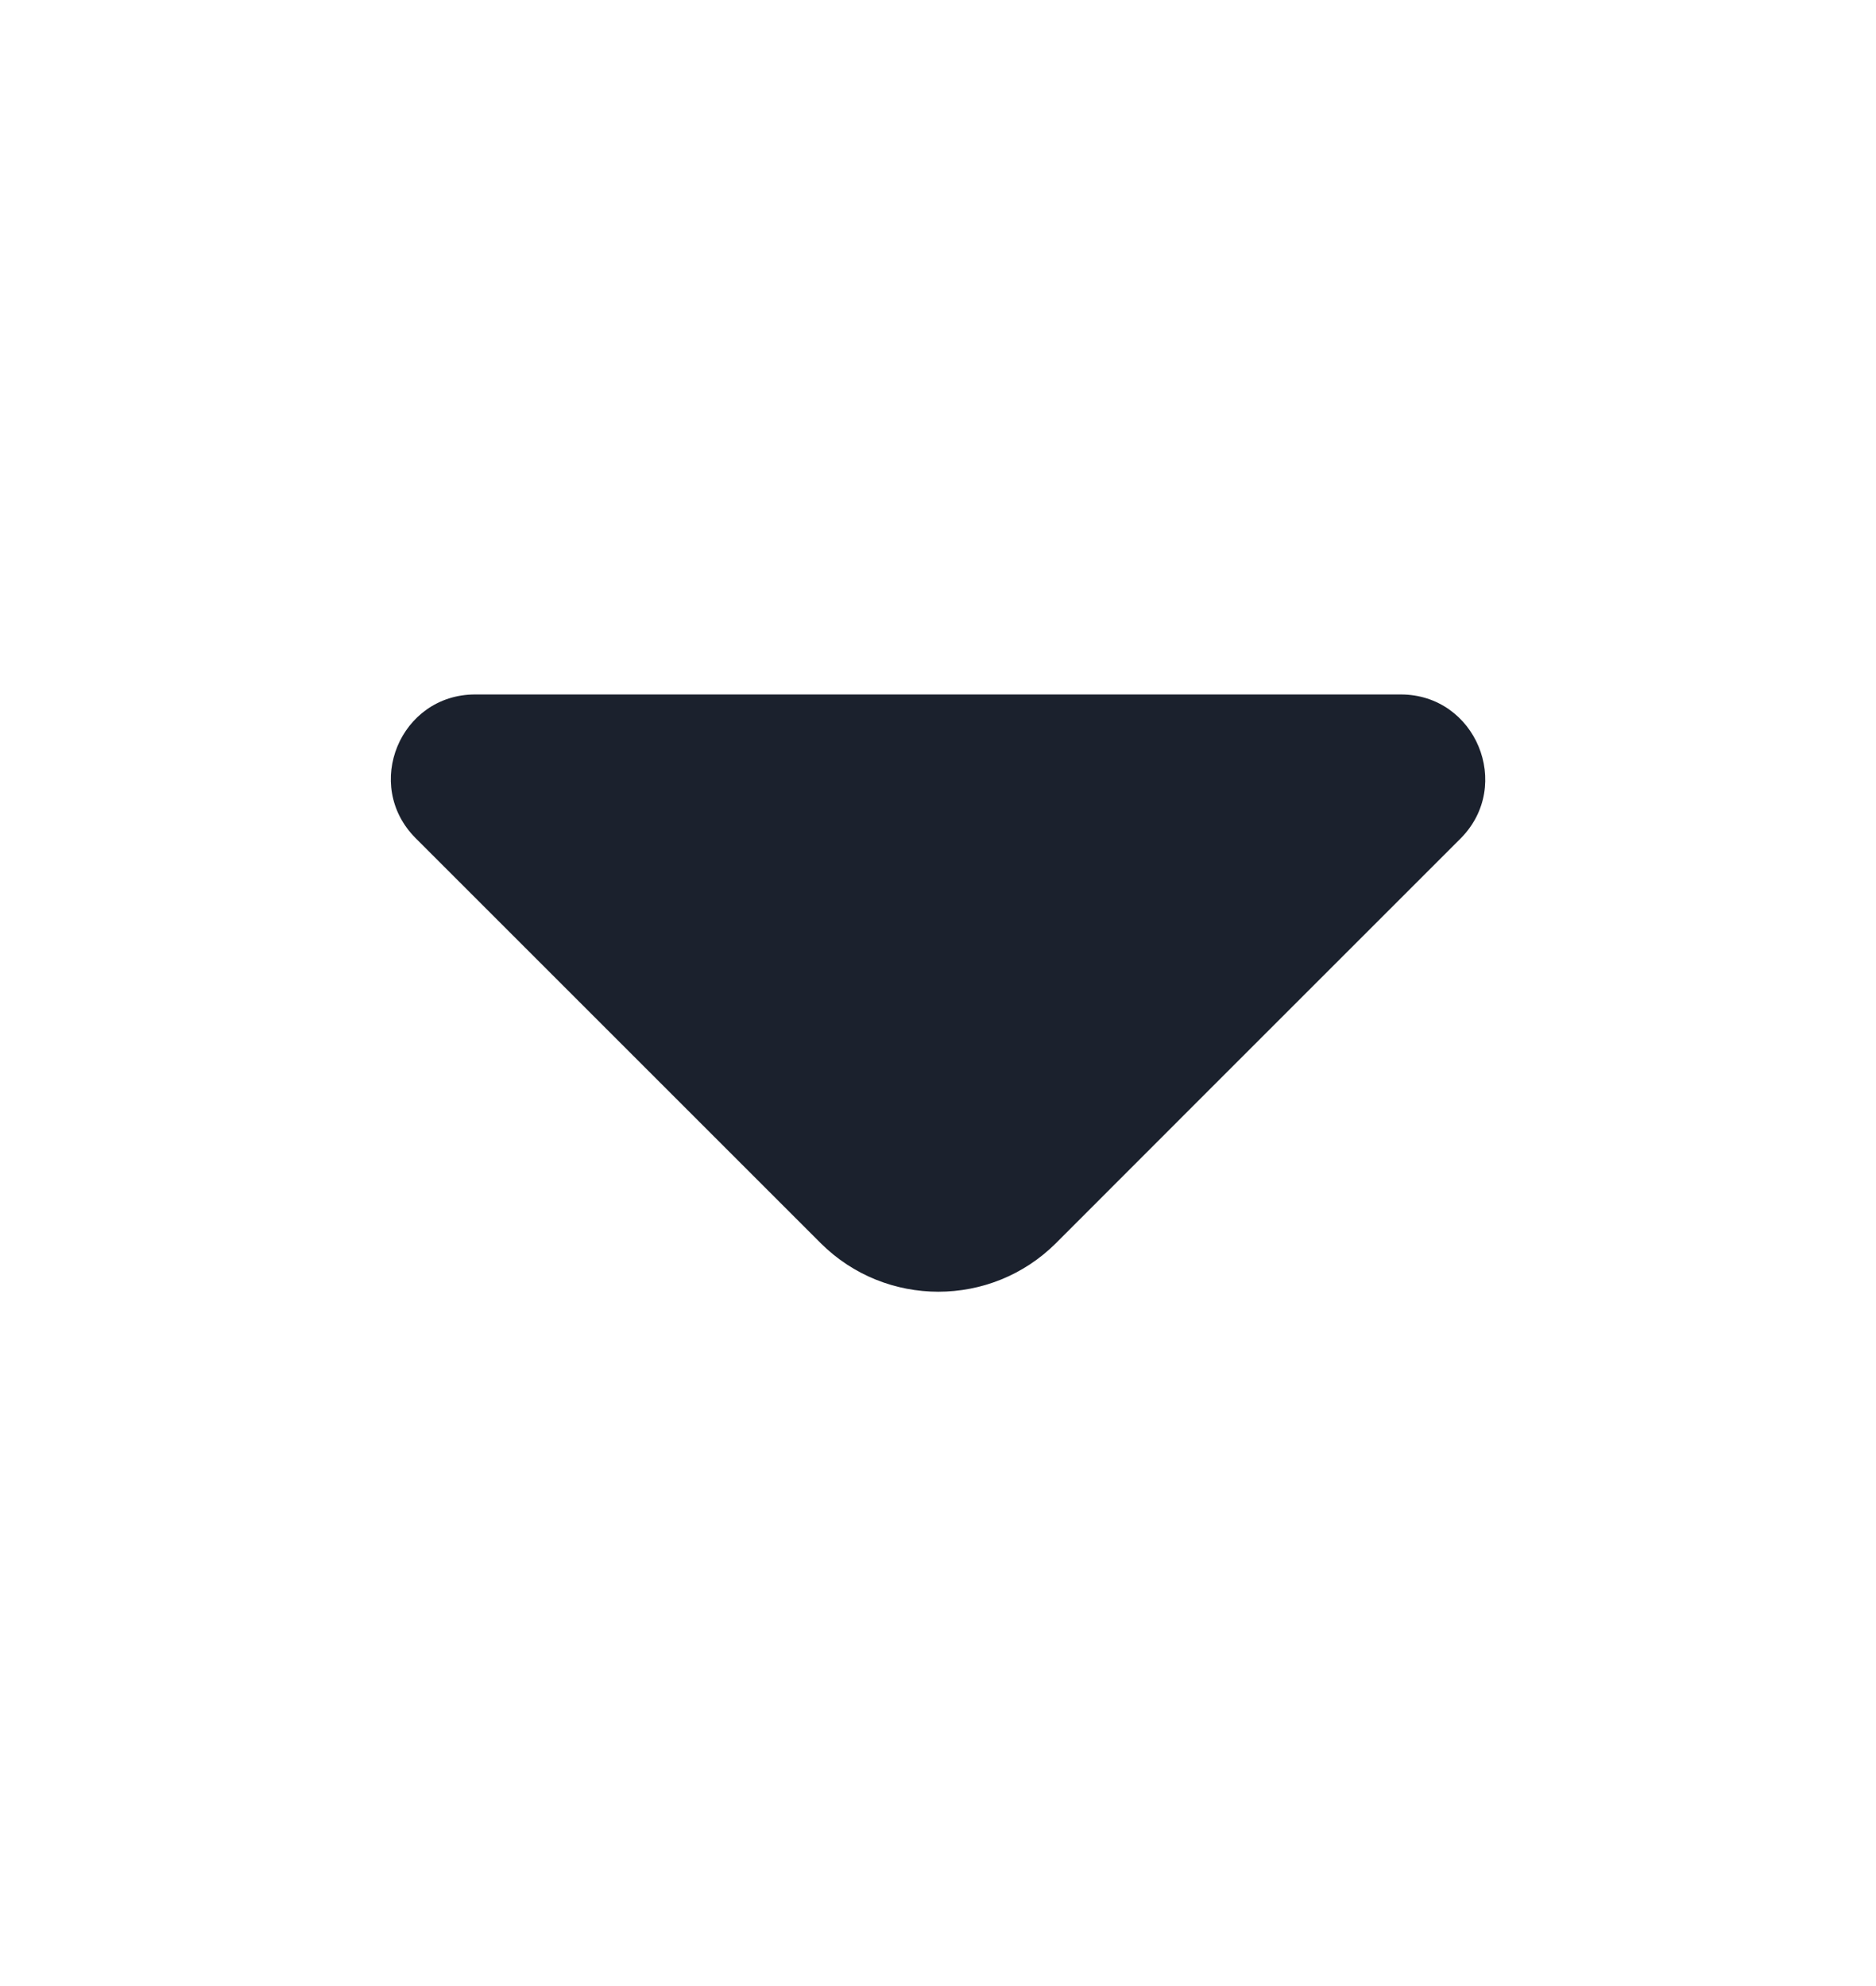 <svg width="17" height="18" viewBox="0 0 17 18" fill="none" xmlns="http://www.w3.org/2000/svg">
<path d="M12.693 6.294H8.28H4.306C3.626 6.294 3.286 7.116 3.767 7.597L7.437 11.267C8.025 11.854 8.981 11.854 9.569 11.267L10.964 9.871L13.238 7.597C13.713 7.116 13.373 6.294 12.693 6.294Z" fill="#1B212D"/>
</svg>
